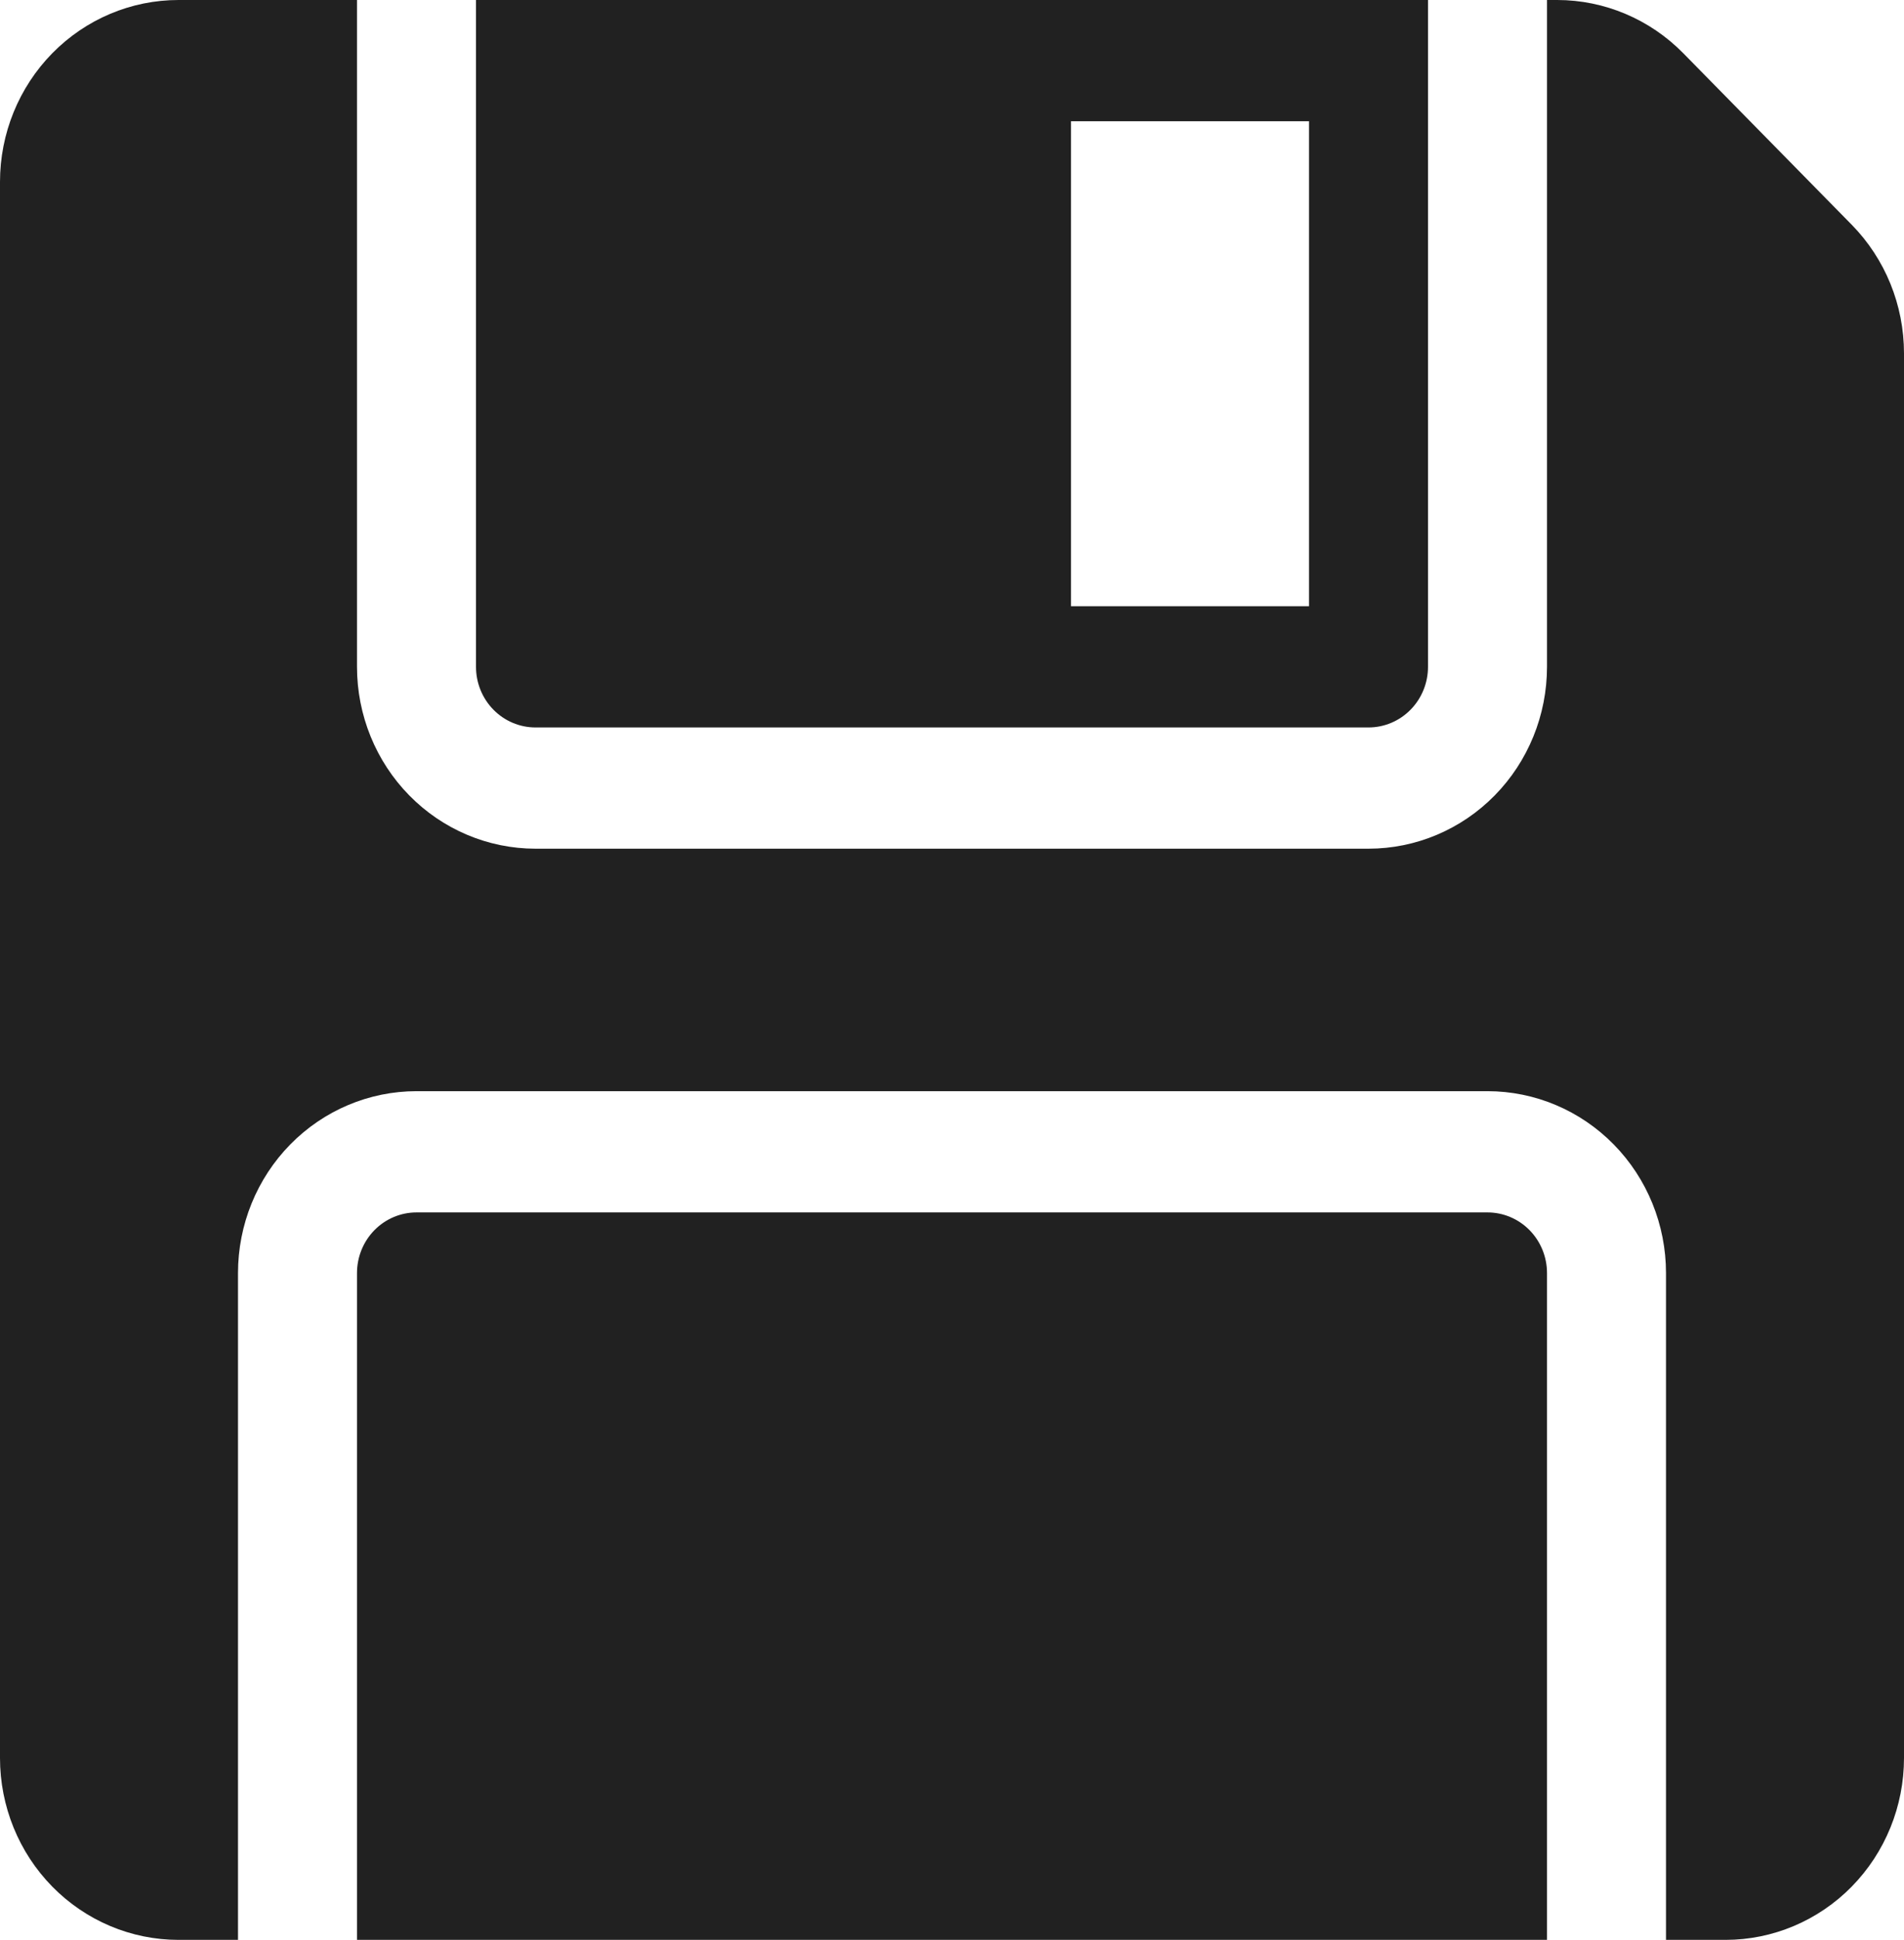 <svg width="600" height="611" viewBox="0 0 600 611" fill="none" xmlns="http://www.w3.org/2000/svg">
	<g clip-path="url(#clip0_120_150)">
		<path d="M0 57.281C0 42.089 5.926 27.52 16.475 16.777C27.024 6.035 41.332 0 56.25 0L112.5 0V210.031C112.5 225.223 118.426 239.793 128.975 250.535C139.524 261.278 153.832 267.312 168.75 267.312H431.25C446.168 267.312 460.476 261.278 471.025 250.535C481.574 239.793 487.5 225.223 487.5 210.031V0H490.725C505.638 0.013 519.936 6.057 530.475 16.802L583.537 70.8C594.076 81.538 599.997 96.097 600 111.278V553.719C600 568.911 594.074 583.48 583.525 594.223C572.976 604.965 558.668 611 543.75 611H525V400.969C525 385.777 519.074 371.207 508.525 360.465C497.976 349.722 483.668 343.688 468.75 343.688H131.25C116.332 343.688 102.024 349.722 91.475 360.465C80.926 371.207 75 385.777 75 400.969V611H56.25C41.332 611 27.024 604.965 16.475 594.223C5.926 583.48 0 568.911 0 553.719L0 57.281Z" fill="#212121"/>
		<path d="M112.5 611H487.5V400.969C487.5 395.905 485.525 391.048 482.008 387.467C478.492 383.887 473.723 381.875 468.75 381.875H131.25C126.277 381.875 121.508 383.887 117.992 387.467C114.475 391.048 112.5 395.905 112.5 400.969V611ZM450 0H150V210.031C150 215.095 151.975 219.952 155.492 223.533C159.008 227.113 163.777 229.125 168.75 229.125H431.25C436.223 229.125 440.992 227.113 444.508 223.533C448.025 219.952 450 215.095 450 210.031V0ZM337.5 38.188H412.5V190.938H337.5V38.188Z" fill="#212121"/>
	</g>
	<defs>
		<clipPath id="clip0_120_150">
			<rect width="600" height="611" fill="none"/>
		</clipPath>
	</defs>
</svg>
